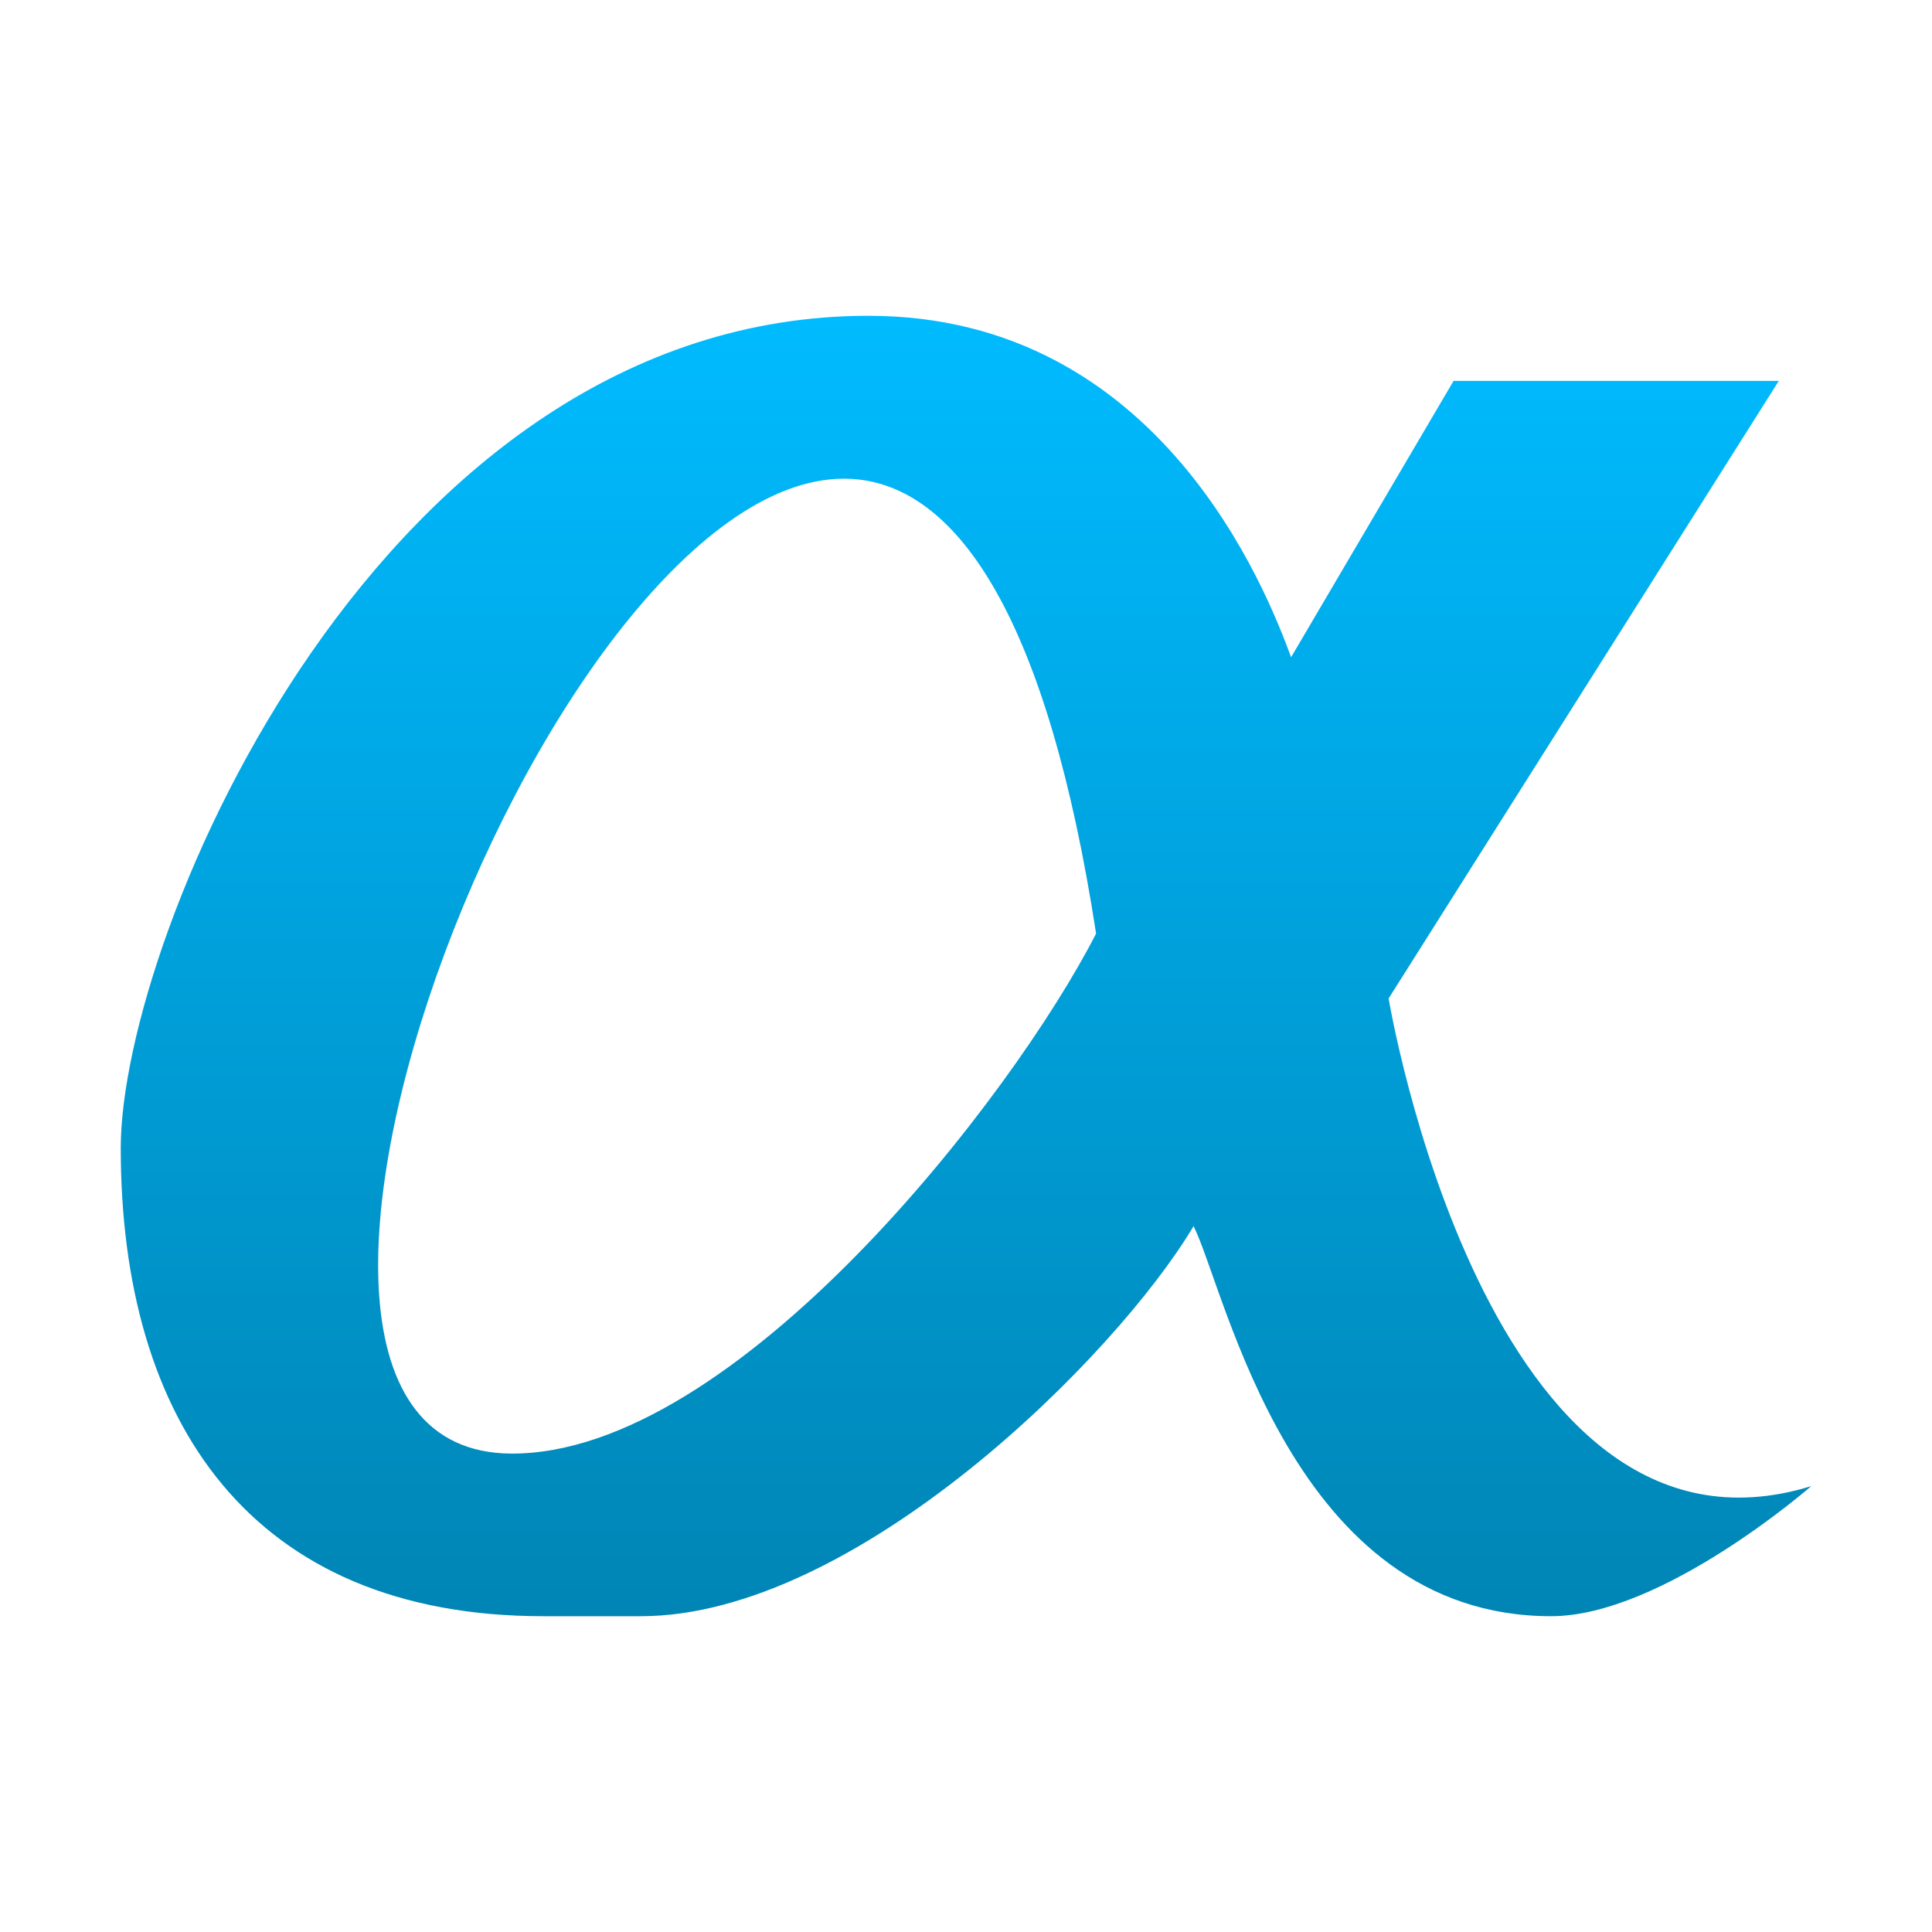 <svg xmlns="http://www.w3.org/2000/svg" xmlns:xlink="http://www.w3.org/1999/xlink" width="64" height="64" viewBox="0 0 64 64" version="1.1">
<defs>
<linearGradient id="linear0" gradientUnits="userSpaceOnUse" x1="0" y1="0" x2="0" y2="1" gradientTransform="matrix(56,0,0,43.078,4,10.461)">
<stop offset="0" style="stop-color:#00bbff;stop-opacity:1;"/>
<stop offset="1" style="stop-color:#0085b5;stop-opacity:1;"/>
</linearGradient>
</defs>
<g id="surface1">
<path style=" stroke:none;fill-rule:nonzero;fill:url(#linear0);" d="M 28.77 10.461 C 12.617 10.461 4 30.961 4 38.031 C 4 47.078 8.309 53.539 18 53.539 L 21.23 53.539 C 28.348 53.539 36.977 44.926 39.539 40.617 C 40.617 42.77 42.77 53.539 51.383 53.539 C 55.07 53.539 60 49.23 60 49.23 C 49.23 52.547 46 33.074 46 33.074 L 58.926 12.617 L 48.152 12.617 L 42.77 21.77 C 41.977 19.637 38.461 10.461 28.77 10.461 Z M 28.434 15.883 C 31.73 16.246 34.691 20.426 36.309 30.926 C 33.559 36.309 24.375 48.195 16.926 48.152 C 5.617 48.078 18.539 14.801 28.434 15.883 Z M 28.434 15.883 "/>
</g>
</svg>
